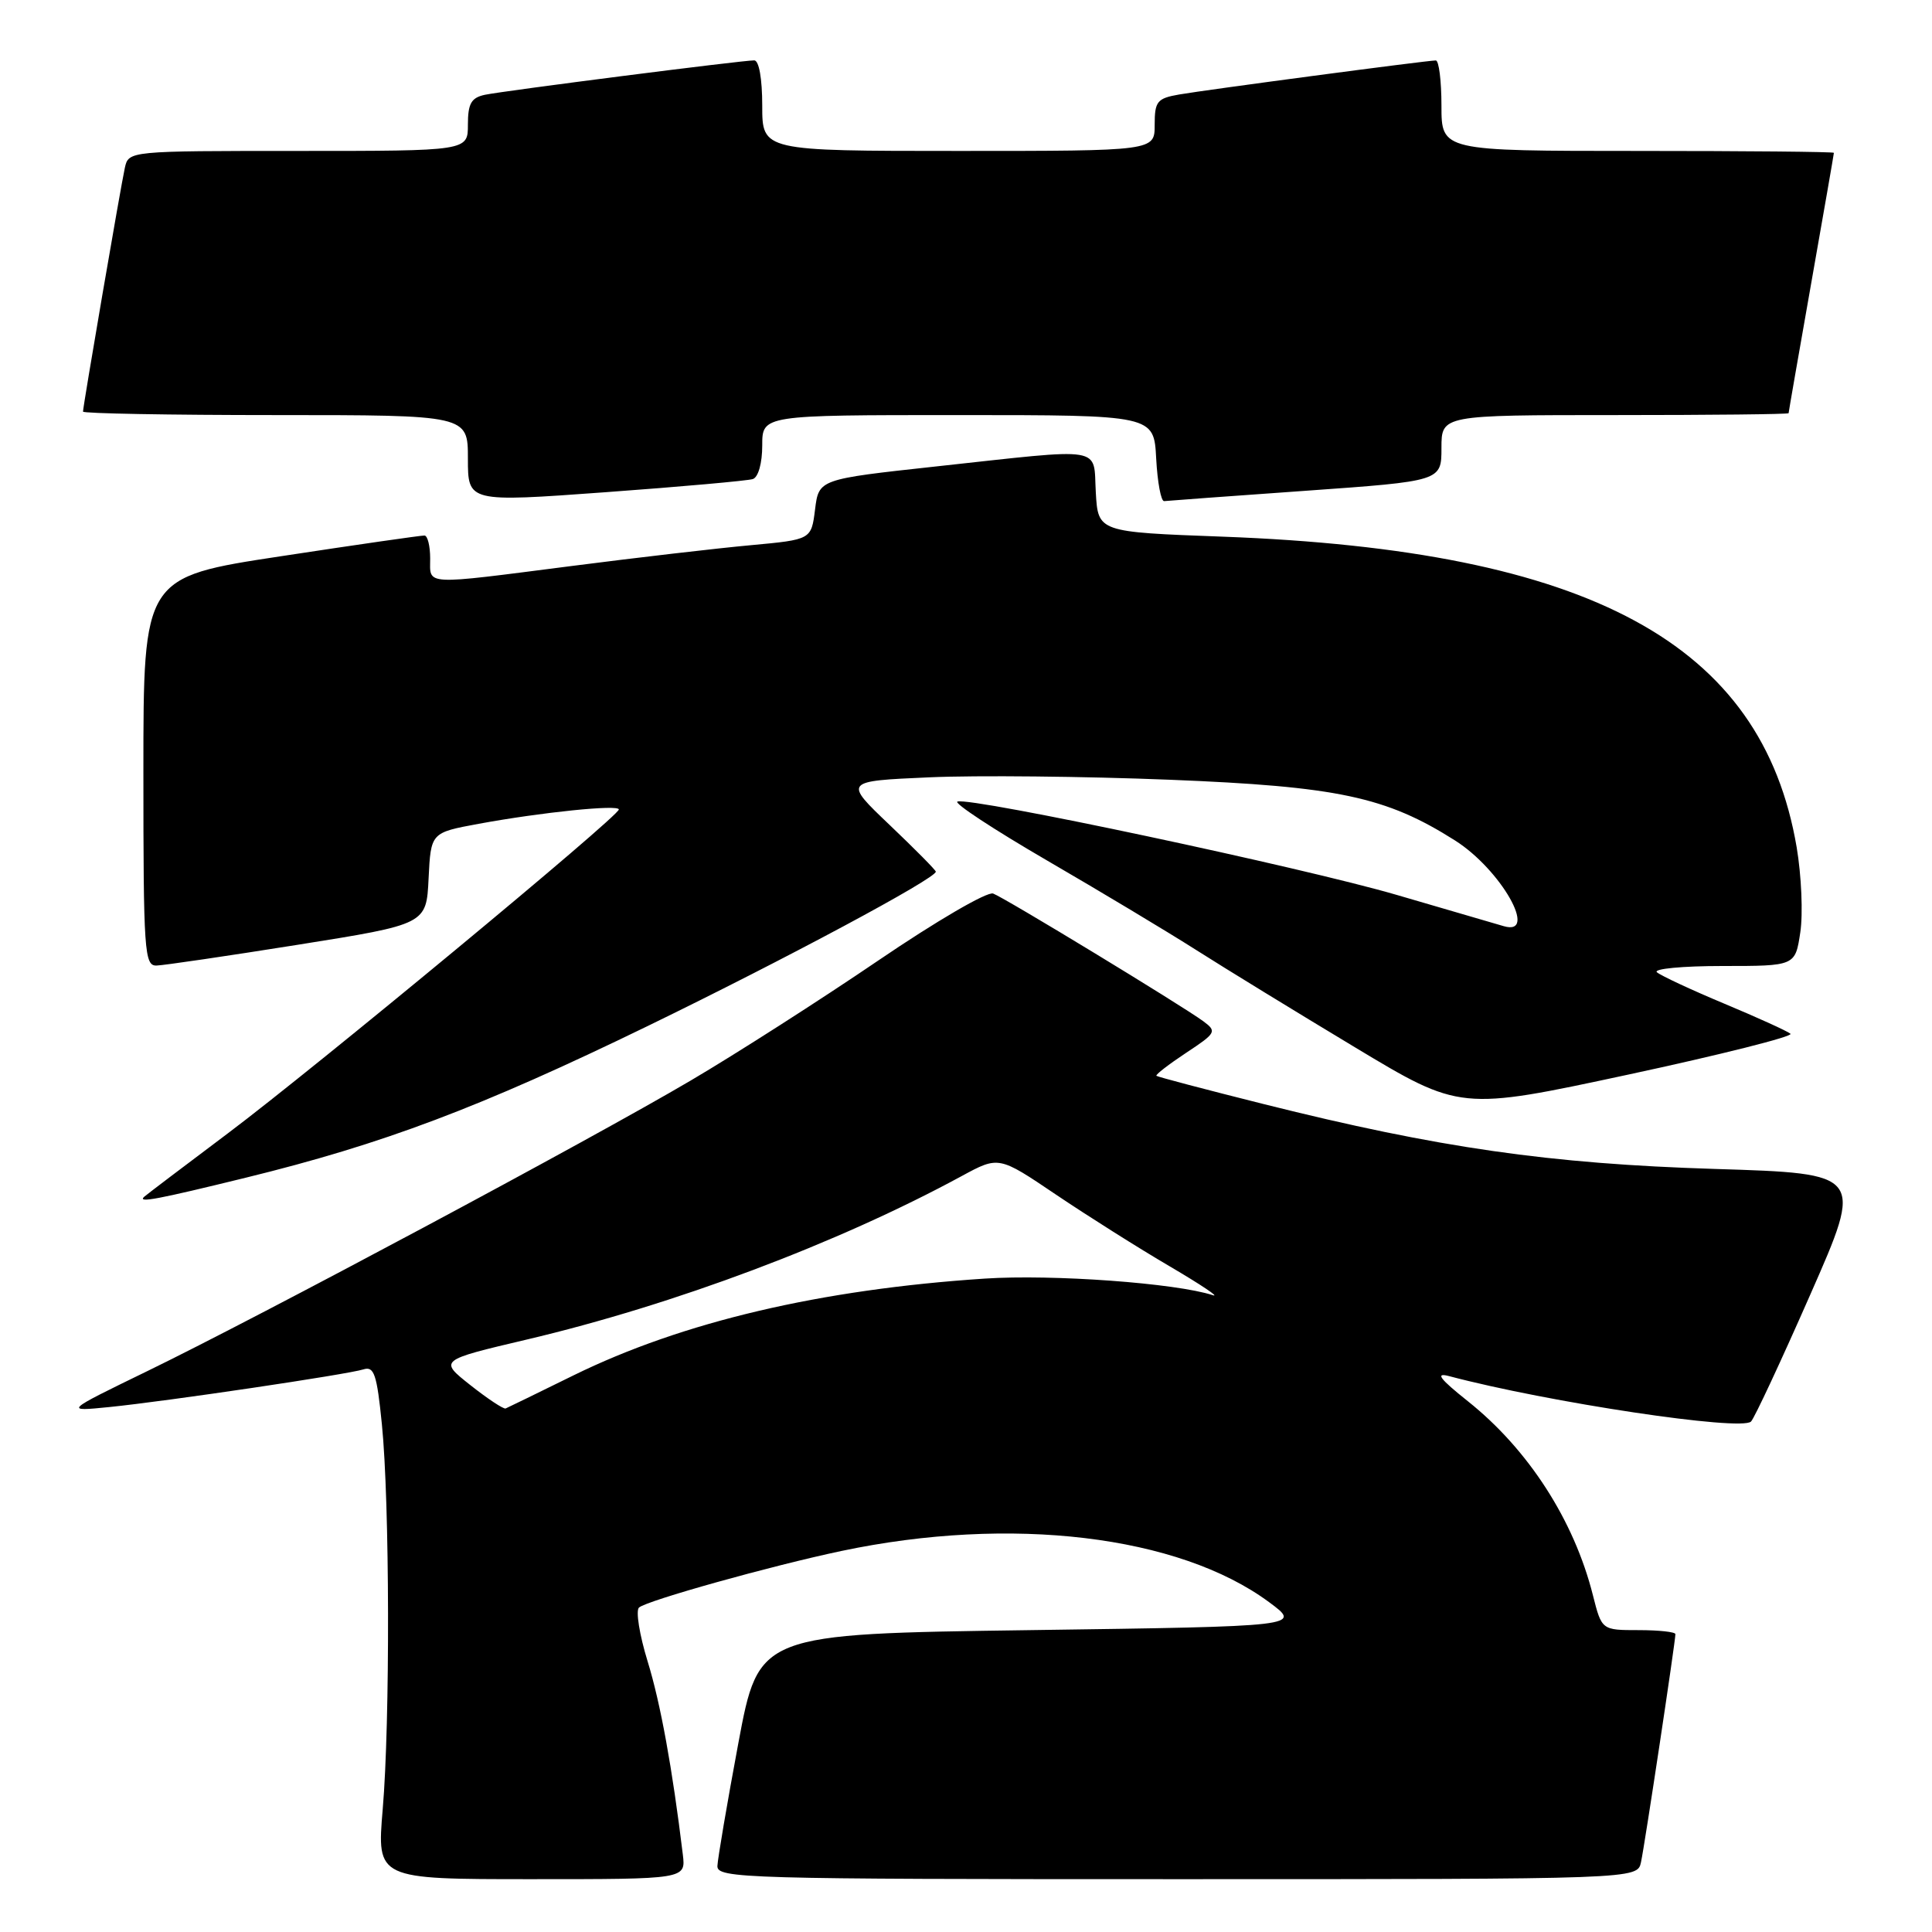 <?xml version="1.0" encoding="UTF-8" standalone="no"?>
<!DOCTYPE svg PUBLIC "-//W3C//DTD SVG 1.1//EN" "http://www.w3.org/Graphics/SVG/1.1/DTD/svg11.dtd" >
<svg xmlns="http://www.w3.org/2000/svg" xmlns:xlink="http://www.w3.org/1999/xlink" version="1.1" viewBox="0 0 256 256">
 <g >
 <path fill="currentColor"
d=" M 90.48 245.75 C 89.09 234.30 87.52 225.67 85.81 220.13 C 84.73 216.62 84.22 213.42 84.67 213.01 C 85.71 212.08 102.20 207.47 111.50 205.51 C 133.95 200.78 156.17 203.44 168.14 212.28 C 172.50 215.50 172.50 215.50 136.52 216.00 C 100.54 216.50 100.54 216.50 97.83 231.00 C 96.34 238.97 95.10 246.29 95.06 247.25 C 95.00 248.90 98.55 249.00 155.98 249.00 C 216.96 249.00 216.96 249.00 217.44 246.75 C 217.94 244.45 222.00 217.50 222.00 216.53 C 222.00 216.24 219.80 216.00 217.12 216.00 C 212.24 216.00 212.24 216.00 211.07 211.38 C 208.57 201.45 202.52 192.06 194.50 185.67 C 190.75 182.68 190.13 181.85 192.00 182.34 C 205.17 185.83 230.74 189.67 232.02 188.36 C 232.48 187.89 236.02 180.30 239.89 171.50 C 246.93 155.50 246.93 155.50 227.21 154.89 C 205.34 154.21 190.61 152.10 167.50 146.31 C 159.80 144.38 153.38 142.69 153.23 142.55 C 153.08 142.41 154.85 141.04 157.16 139.51 C 161.16 136.87 161.27 136.67 159.43 135.31 C 156.58 133.22 133.24 119.03 131.60 118.40 C 130.82 118.10 124.05 122.05 116.35 127.29 C 108.73 132.47 97.55 139.63 91.50 143.19 C 78.09 151.09 34.57 174.36 19.50 181.69 C 8.50 187.04 8.50 187.04 14.50 186.44 C 22.21 185.66 45.99 182.13 48.16 181.45 C 49.57 181.00 49.94 182.10 50.60 188.71 C 51.64 199.02 51.70 228.15 50.71 239.75 C 49.93 249.00 49.93 249.00 70.40 249.00 C 90.87 249.00 90.87 249.00 90.48 245.75 Z  M 32.53 156.06 C 50.77 151.59 63.56 146.77 85.79 135.97 C 104.10 127.07 124.00 116.41 124.00 115.50 C 124.00 115.30 121.25 112.52 117.89 109.32 C 111.78 103.50 111.78 103.50 123.14 103.00 C 129.39 102.72 143.72 102.87 155.00 103.32 C 177.25 104.21 183.65 105.57 192.79 111.36 C 198.87 115.21 203.92 124.09 199.25 122.72 C 198.29 122.44 191.94 120.58 185.14 118.60 C 172.63 114.94 128.70 105.60 126.87 106.21 C 126.32 106.39 131.64 109.89 138.69 113.99 C 145.73 118.08 154.65 123.43 158.50 125.88 C 162.35 128.33 171.80 134.12 179.50 138.75 C 193.49 147.17 193.49 147.17 215.75 142.39 C 227.99 139.76 237.67 137.32 237.25 136.98 C 236.84 136.63 232.90 134.84 228.50 133.00 C 224.10 131.16 220.07 129.28 219.55 128.83 C 219.03 128.37 222.94 128.00 228.24 128.00 C 237.88 128.00 237.88 128.00 238.55 123.53 C 238.92 121.08 238.70 116.01 238.07 112.28 C 233.48 85.24 210.71 72.92 162.00 71.11 C 145.50 70.50 145.50 70.50 145.20 65.25 C 144.84 59.04 146.73 59.34 124.00 61.81 C 108.50 63.50 108.50 63.50 108.00 67.50 C 107.50 71.50 107.50 71.50 99.50 72.24 C 95.10 72.64 84.44 73.88 75.81 74.99 C 55.84 77.55 57.00 77.61 57.00 74.00 C 57.00 72.35 56.66 70.98 56.25 70.96 C 55.84 70.94 47.29 72.17 37.25 73.70 C 19.00 76.47 19.00 76.47 19.00 102.23 C 19.00 126.13 19.13 128.00 20.75 127.94 C 21.71 127.91 30.15 126.67 39.50 125.18 C 56.50 122.47 56.50 122.47 56.79 116.40 C 57.09 110.33 57.09 110.33 63.42 109.16 C 71.80 107.62 82.00 106.58 82.00 107.26 C 82.00 108.16 41.84 141.42 30.21 150.16 C 24.32 154.58 19.31 158.38 19.08 158.60 C 18.23 159.42 20.87 158.92 32.53 156.06 Z  M 99.75 63.48 C 100.48 63.24 101.00 61.37 101.00 59.03 C 101.00 55.00 101.00 55.00 126.95 55.00 C 152.90 55.00 152.90 55.00 153.20 60.75 C 153.37 63.91 153.84 66.46 154.26 66.40 C 154.68 66.35 163.12 65.73 173.01 65.03 C 191.00 63.75 191.00 63.75 191.00 59.37 C 191.00 55.00 191.00 55.00 214.00 55.00 C 226.65 55.00 237.00 54.89 237.00 54.75 C 237.00 54.61 238.35 46.85 240.00 37.50 C 241.65 28.15 243.00 20.39 243.00 20.25 C 243.00 20.11 231.30 20.00 217.00 20.00 C 191.00 20.00 191.00 20.00 191.00 14.00 C 191.00 10.70 190.66 8.00 190.25 8.01 C 189.04 8.02 159.81 11.90 156.25 12.52 C 153.32 13.03 153.00 13.43 153.00 16.55 C 153.00 20.00 153.00 20.00 127.00 20.00 C 101.00 20.00 101.00 20.00 101.00 14.00 C 101.00 10.42 100.57 8.00 99.94 8.00 C 98.30 8.00 66.79 12.03 64.25 12.56 C 62.44 12.95 62.00 13.72 62.00 16.52 C 62.00 20.00 62.00 20.00 39.52 20.00 C 17.04 20.00 17.04 20.00 16.54 22.25 C 15.99 24.75 11.00 53.82 11.00 54.54 C 11.00 54.79 22.48 55.00 36.50 55.00 C 62.00 55.00 62.00 55.00 62.00 60.77 C 62.00 66.55 62.00 66.55 80.25 65.22 C 90.29 64.49 99.06 63.70 99.75 63.48 Z  M 62.33 183.54 C 58.16 180.24 58.16 180.24 69.83 177.49 C 89.37 172.88 111.03 164.74 127.42 155.84 C 132.34 153.17 132.34 153.17 139.92 158.29 C 144.09 161.10 150.88 165.39 155.00 167.80 C 159.12 170.22 161.69 171.94 160.71 171.62 C 155.82 170.02 139.51 168.83 130.50 169.42 C 108.74 170.85 90.44 175.15 76.00 182.24 C 71.33 184.54 67.28 186.51 67.00 186.63 C 66.72 186.74 64.62 185.35 62.33 183.54 Z "/>
</g>
</svg>